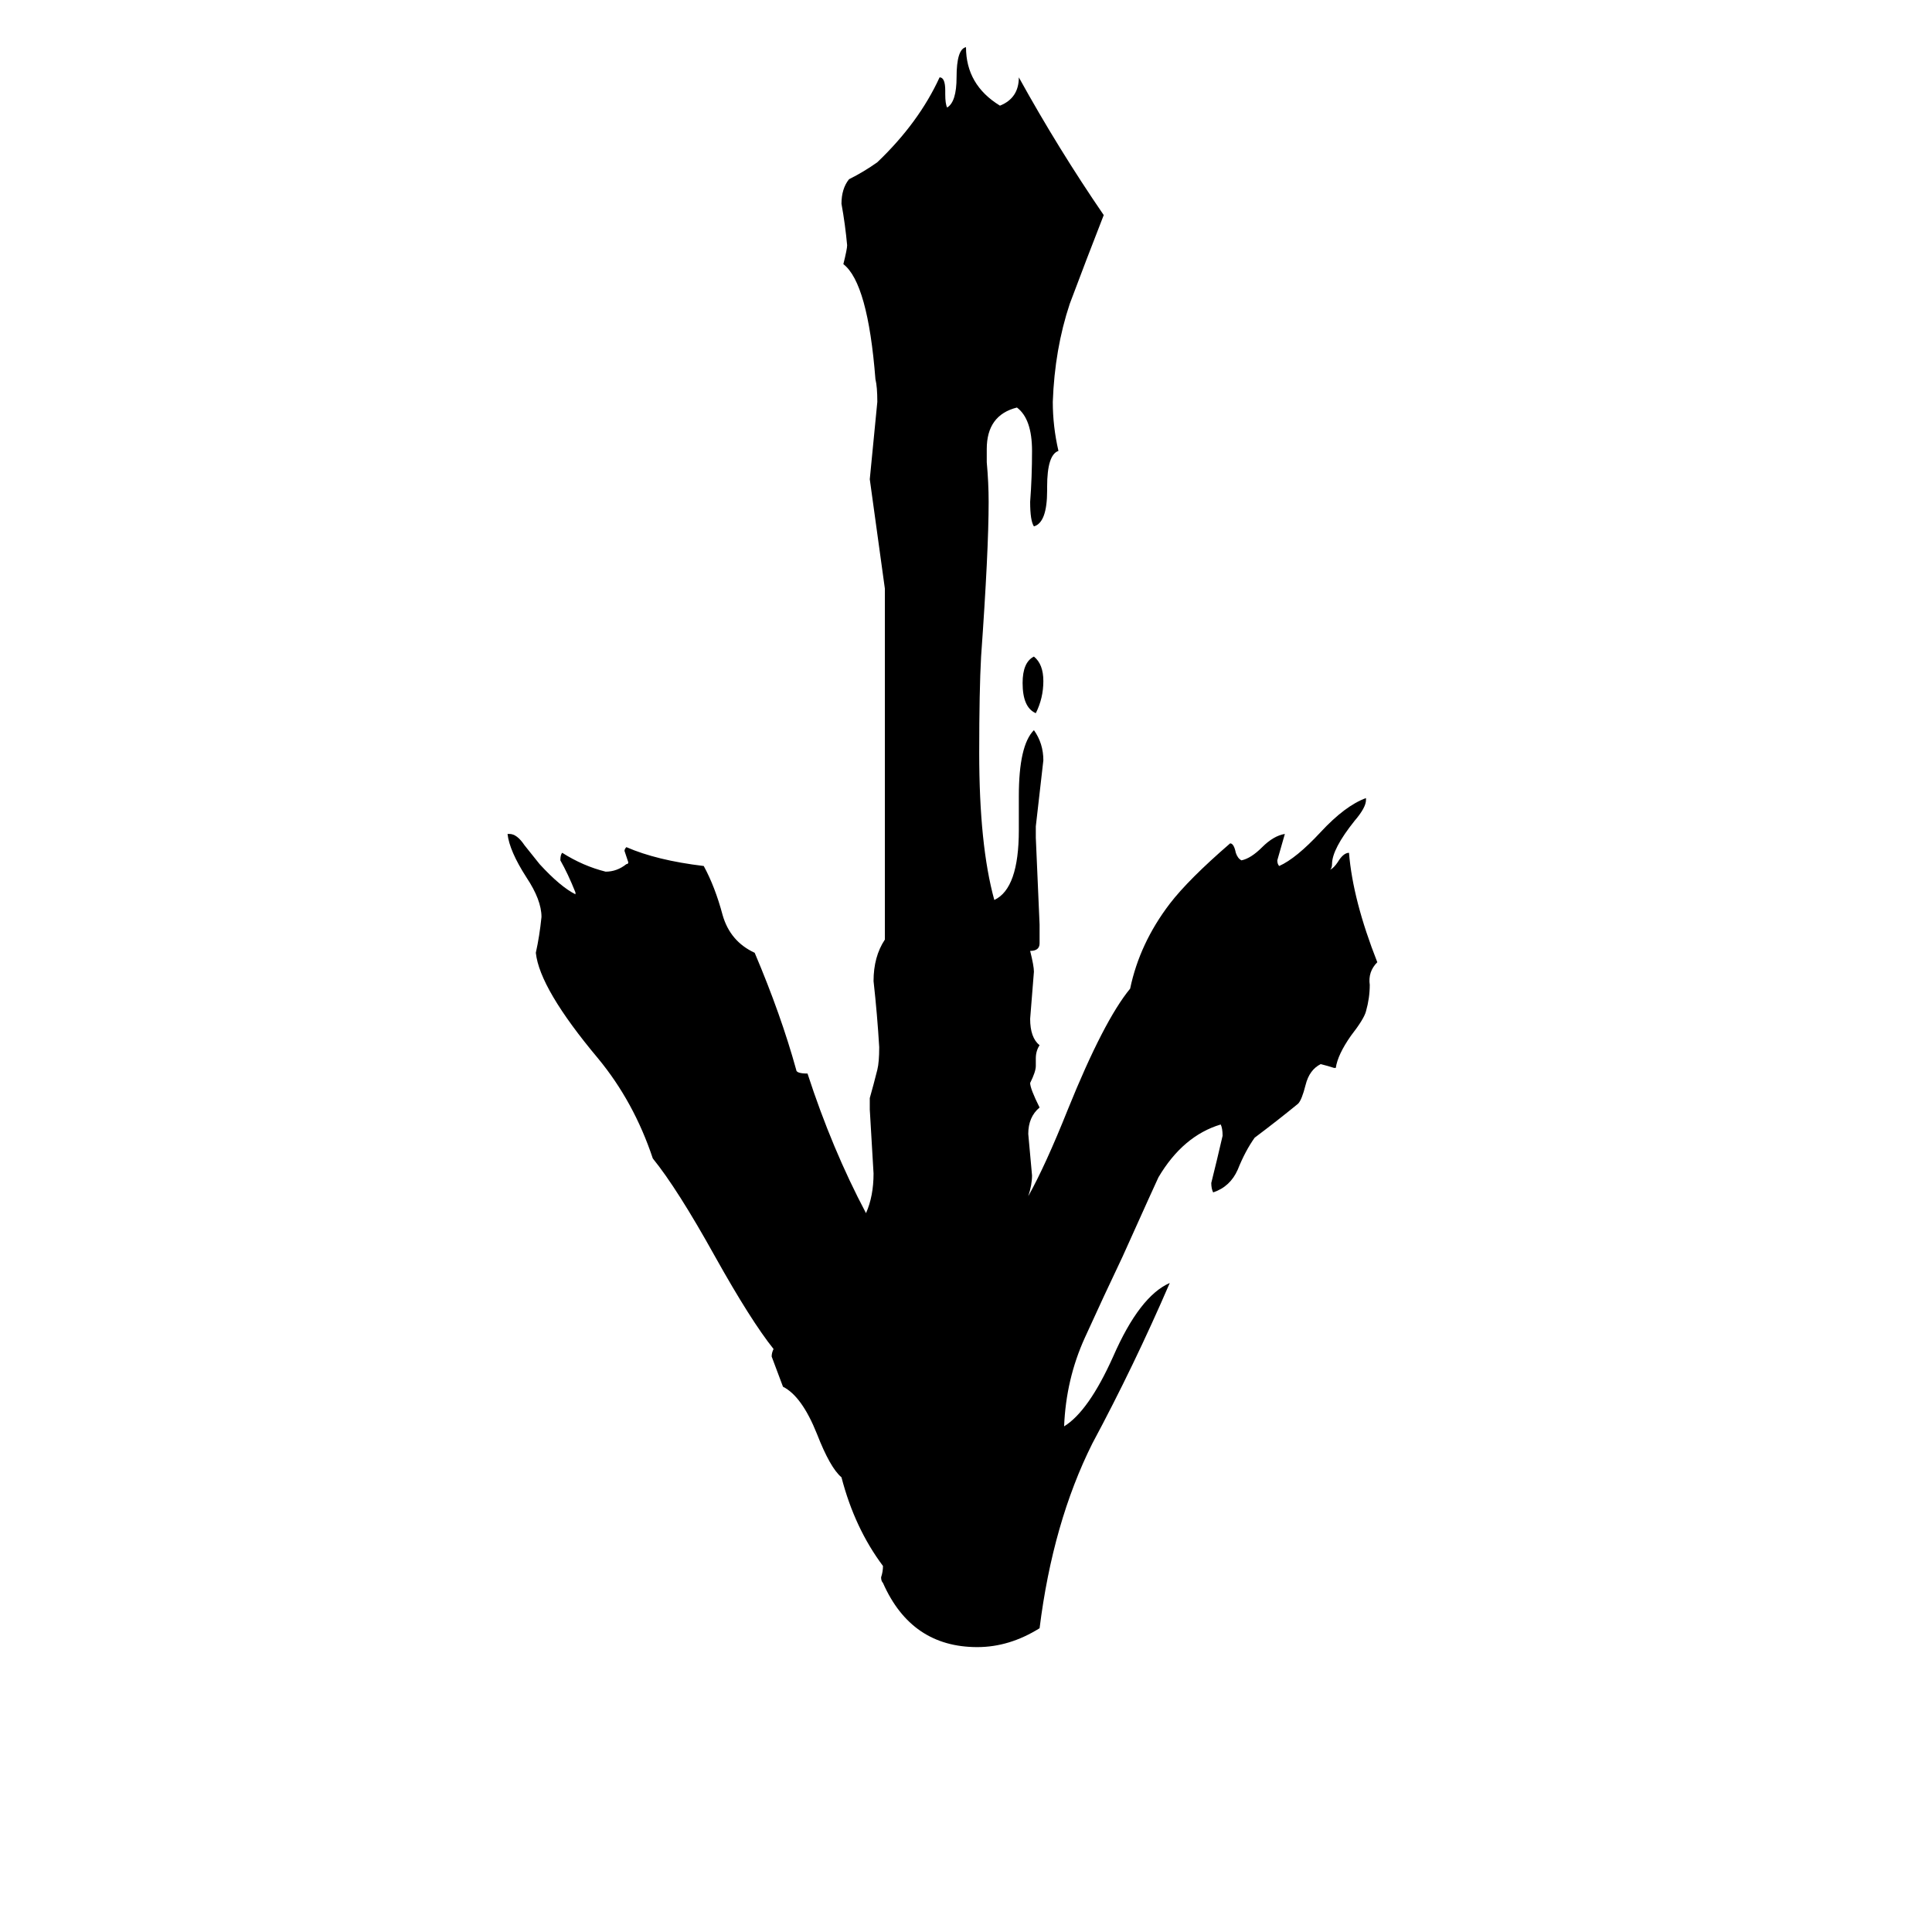 <svg xmlns="http://www.w3.org/2000/svg" viewBox="0 -800 1024 1024">
	<path fill="#000000" d="M708 -234H707Q704 -235 700 -236Q694 -233 692 -225Q690 -217 688 -215Q677 -206 665 -197Q660 -190 656 -180Q652 -171 643 -168Q642 -170 642 -173Q645 -185 648 -198Q648 -202 647 -204Q627 -198 614 -176Q613 -174 595 -134Q585 -113 575 -91Q565 -69 564 -44Q577 -52 590 -81Q604 -113 620 -120Q601 -76 579 -35Q558 7 551 63Q535 73 518 73Q483 73 468 39Q467 38 467 36Q468 33 468 30Q453 10 446 -17Q440 -22 433 -40Q425 -60 415 -65Q412 -73 409 -81Q409 -83 410 -85Q398 -100 379 -134Q359 -170 346 -186Q336 -216 317 -239Q286 -276 284 -295Q286 -304 287 -314Q287 -323 279 -335Q270 -349 269 -358H270Q274 -358 278 -352Q282 -347 286 -342Q297 -330 305 -326V-327Q301 -337 297 -344Q297 -347 298 -348Q309 -341 321 -338Q327 -338 332 -342Q333 -342 333 -343Q332 -346 331 -349Q331 -350 332 -351Q348 -344 373 -341Q379 -330 383 -315Q387 -301 400 -295Q414 -262 422 -233Q422 -231 428 -231Q441 -191 459 -157Q463 -166 463 -178Q462 -195 461 -212V-218Q463 -225 465 -233Q466 -237 466 -245Q465 -262 463 -280Q463 -293 469 -302V-488Q465 -517 461 -546Q463 -566 465 -587Q465 -595 464 -599Q460 -650 447 -660Q449 -668 449 -670Q448 -681 446 -692Q446 -700 450 -705Q458 -709 465 -714Q487 -735 498 -759Q501 -759 501 -752V-750Q501 -745 502 -743Q507 -746 507 -759Q507 -774 512 -775Q512 -755 530 -744Q540 -748 540 -759Q561 -721 585 -686Q576 -663 567 -639Q559 -615 558 -587Q558 -574 561 -561Q555 -559 555 -542V-540Q555 -523 548 -521Q546 -524 546 -534Q547 -547 547 -561Q547 -578 539 -584Q523 -580 523 -562V-555Q524 -544 524 -534Q524 -508 520 -452Q519 -434 519 -401Q519 -352 527 -323Q540 -329 540 -360V-378Q540 -405 548 -413Q553 -406 553 -397Q551 -379 549 -362V-356Q550 -333 551 -310V-300Q551 -296 546 -296Q548 -288 548 -285Q547 -272 546 -260Q546 -250 551 -246Q549 -243 549 -239V-235Q549 -232 546 -226Q546 -223 551 -213Q545 -208 545 -199Q546 -188 547 -177Q547 -172 545 -166Q554 -182 566 -212Q585 -259 599 -276Q604 -300 620 -321Q630 -334 652 -353Q654 -353 655 -348Q656 -345 658 -344Q663 -345 669 -351Q675 -357 681 -358Q679 -351 677 -344Q677 -342 678 -341Q687 -345 700 -359Q713 -373 724 -377V-376Q724 -372 718 -365Q706 -350 706 -342Q706 -340 705 -339Q707 -340 709 -343Q712 -348 715 -348Q717 -323 730 -290Q725 -285 726 -278Q726 -271 724 -264Q723 -260 716 -251Q709 -241 708 -234ZM549 -422Q542 -425 542 -438Q542 -449 548 -452Q553 -448 553 -439Q553 -430 549 -422Z"/>
</svg>